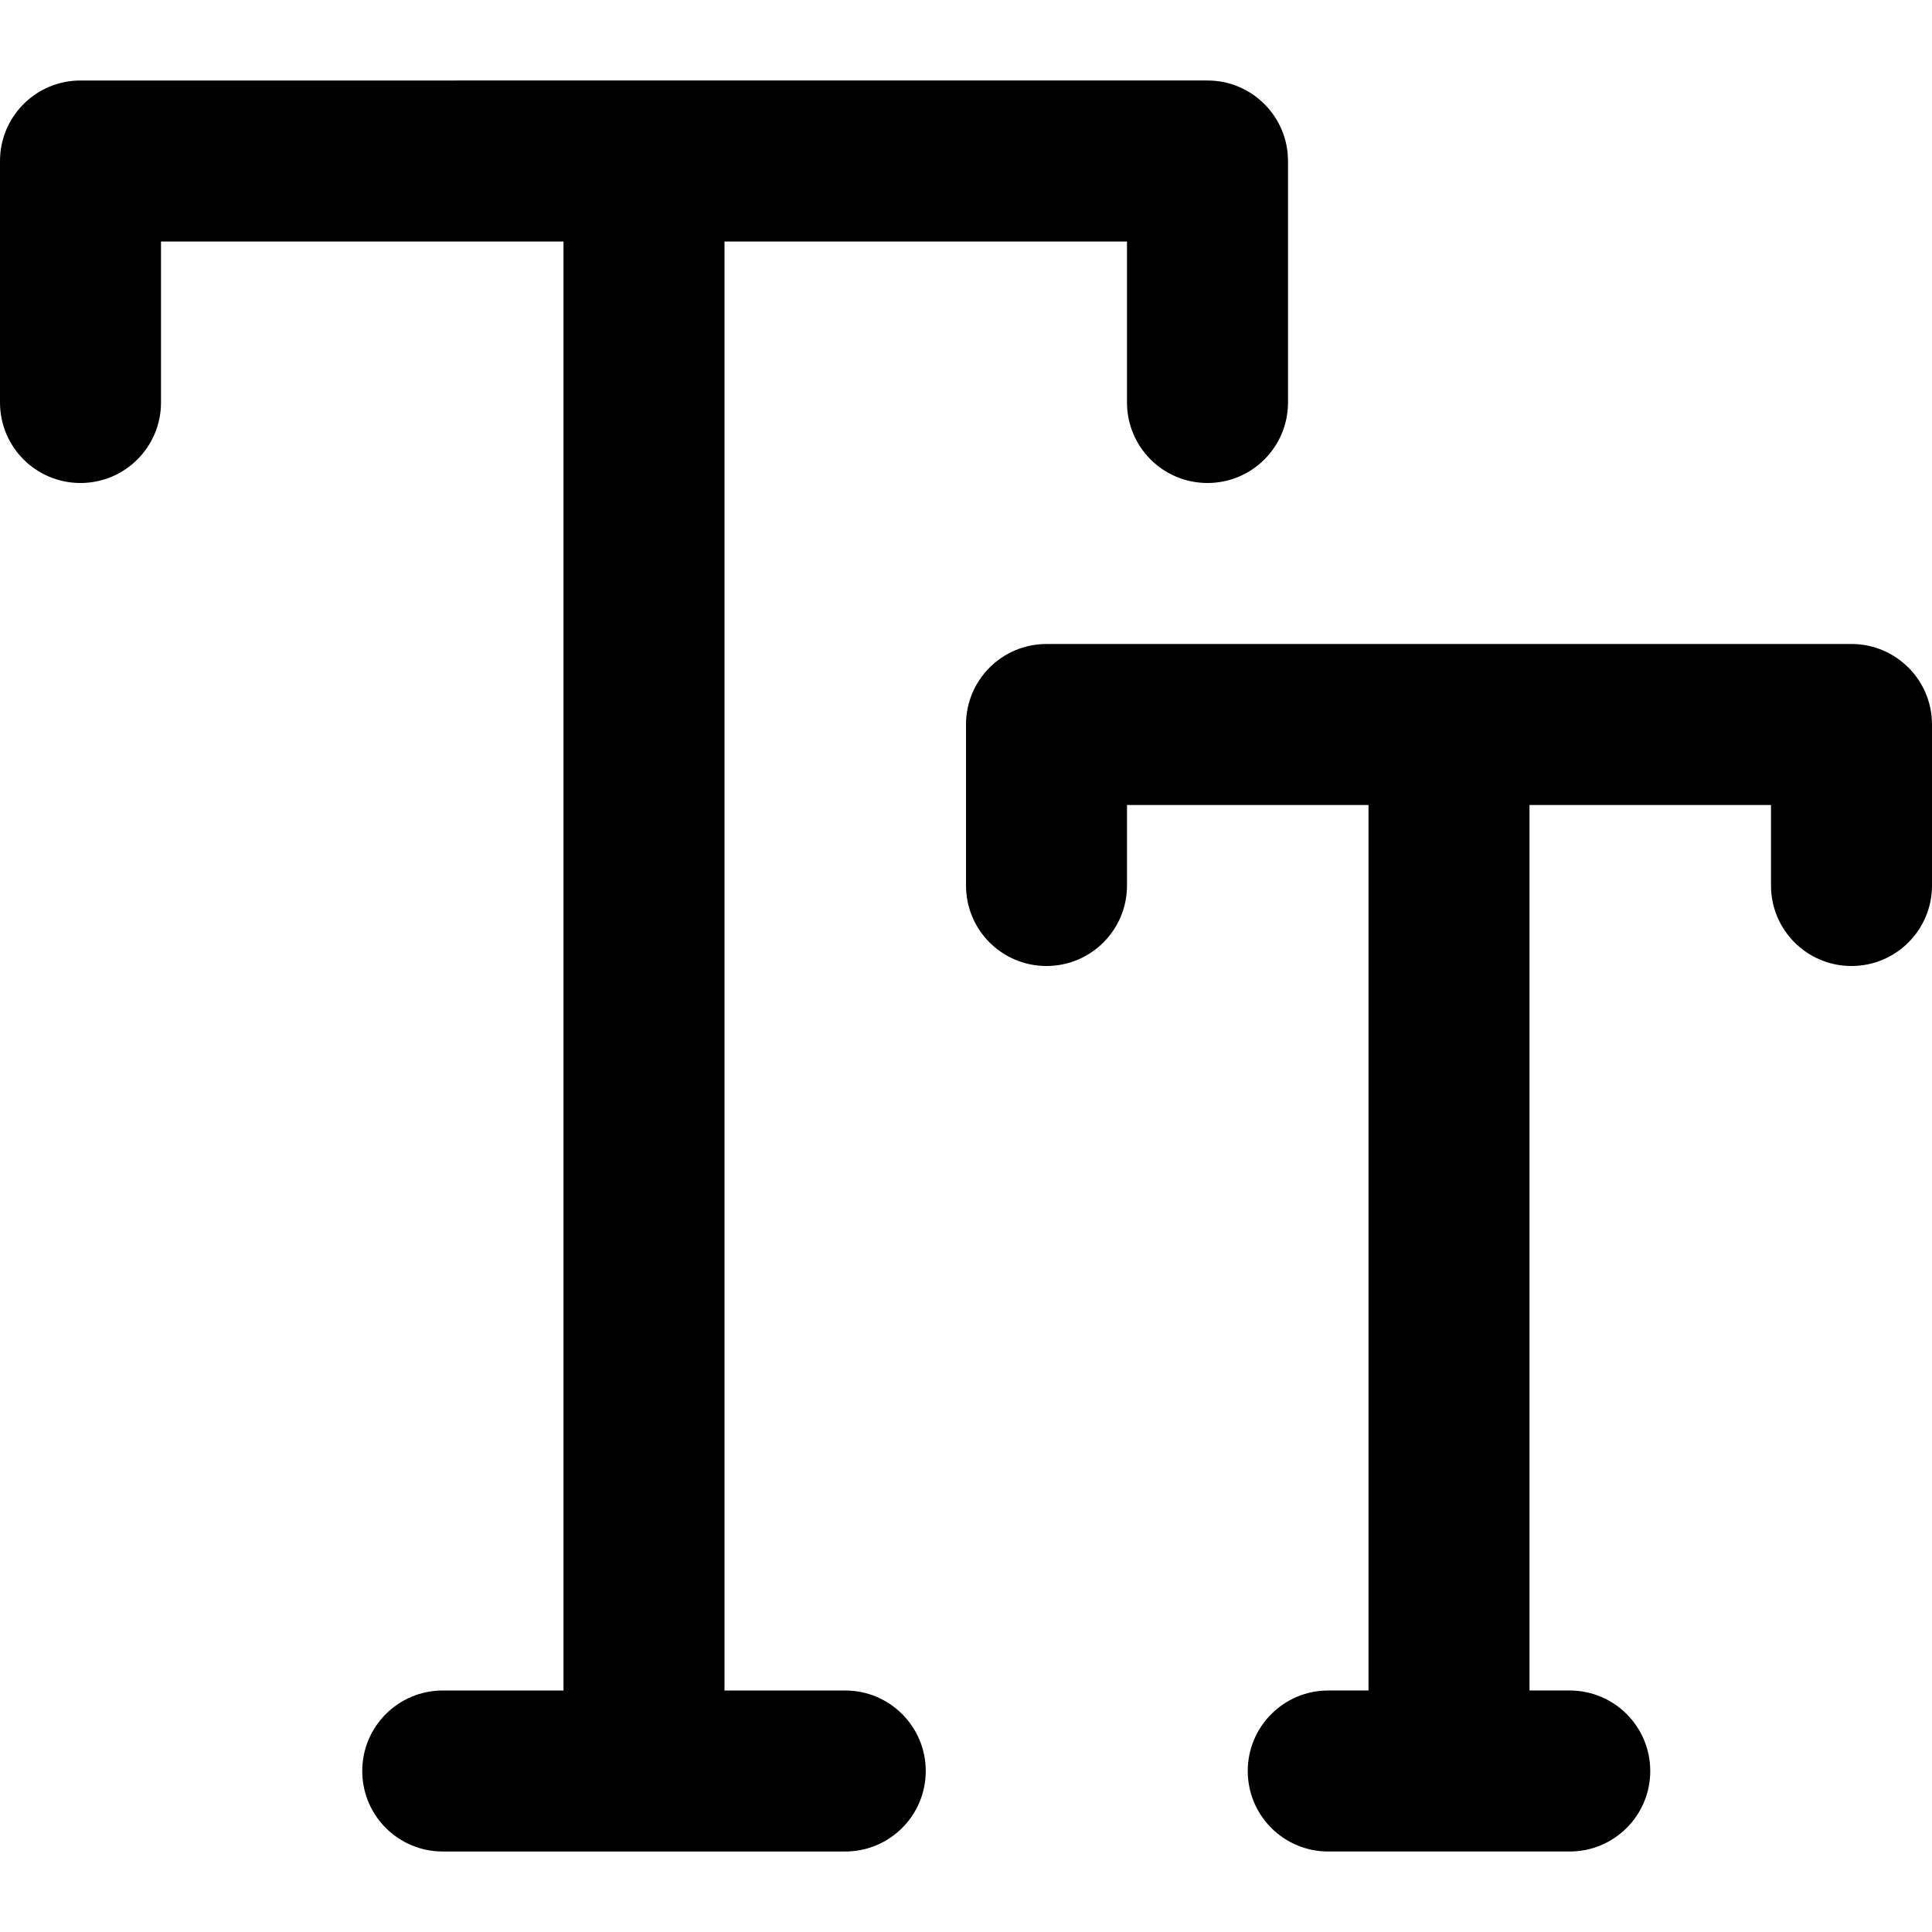 <?xml version="1.0" encoding="utf-8"?>
<!-- Generator: Adobe Illustrator 19.2.1, SVG Export Plug-In . SVG Version: 6.00 Build 0)  -->
<svg version="1.1" xmlns="http://www.w3.org/2000/svg" xmlns:xlink="http://www.w3.org/1999/xlink" x="0px" y="0px" width="24px"
	 height="24px" viewBox="0 0 24 24" enable-background="new 0 0 24 24" xml:space="preserve">
<g id="Filled_Icon">
	<g>
		<path d="M10.5,21H9V3h5v2c0,0.553,0.447,1,1,1c0.552,0,1-0.447,1-1V2c0-0.552-0.448-1-1-1H1C0.447,1,0,1.448,0,2v3
			c0,0.553,0.447,1,1,1c0.552,0,1-0.447,1-1V3h5v18H5.5c-0.553,0-1,0.448-1,1c0,0.553,0.447,1,1,1h5c0.552,0,1-0.447,1-1
			C11.5,21.448,11.052,21,10.5,21z"/>
		<path d="M23,8H13c-0.553,0-1,0.448-1,1v2c0,0.553,0.447,1,1,1c0.552,0,1-0.447,1-1v-1h3v11h-0.5c-0.553,0-1,0.448-1,1
			c0,0.553,0.447,1,1,1h3c0.552,0,1-0.447,1-1c0-0.552-0.448-1-1-1H19V10h3v1c0,0.553,0.447,1,1,1c0.552,0,1-0.447,1-1V9
			C24,8.448,23.552,8,23,8z"/>
	</g>
</g>
<g id="Invisible_Shape">
	<rect fill="none" width="24" height="24"/>
</g>
</svg>

